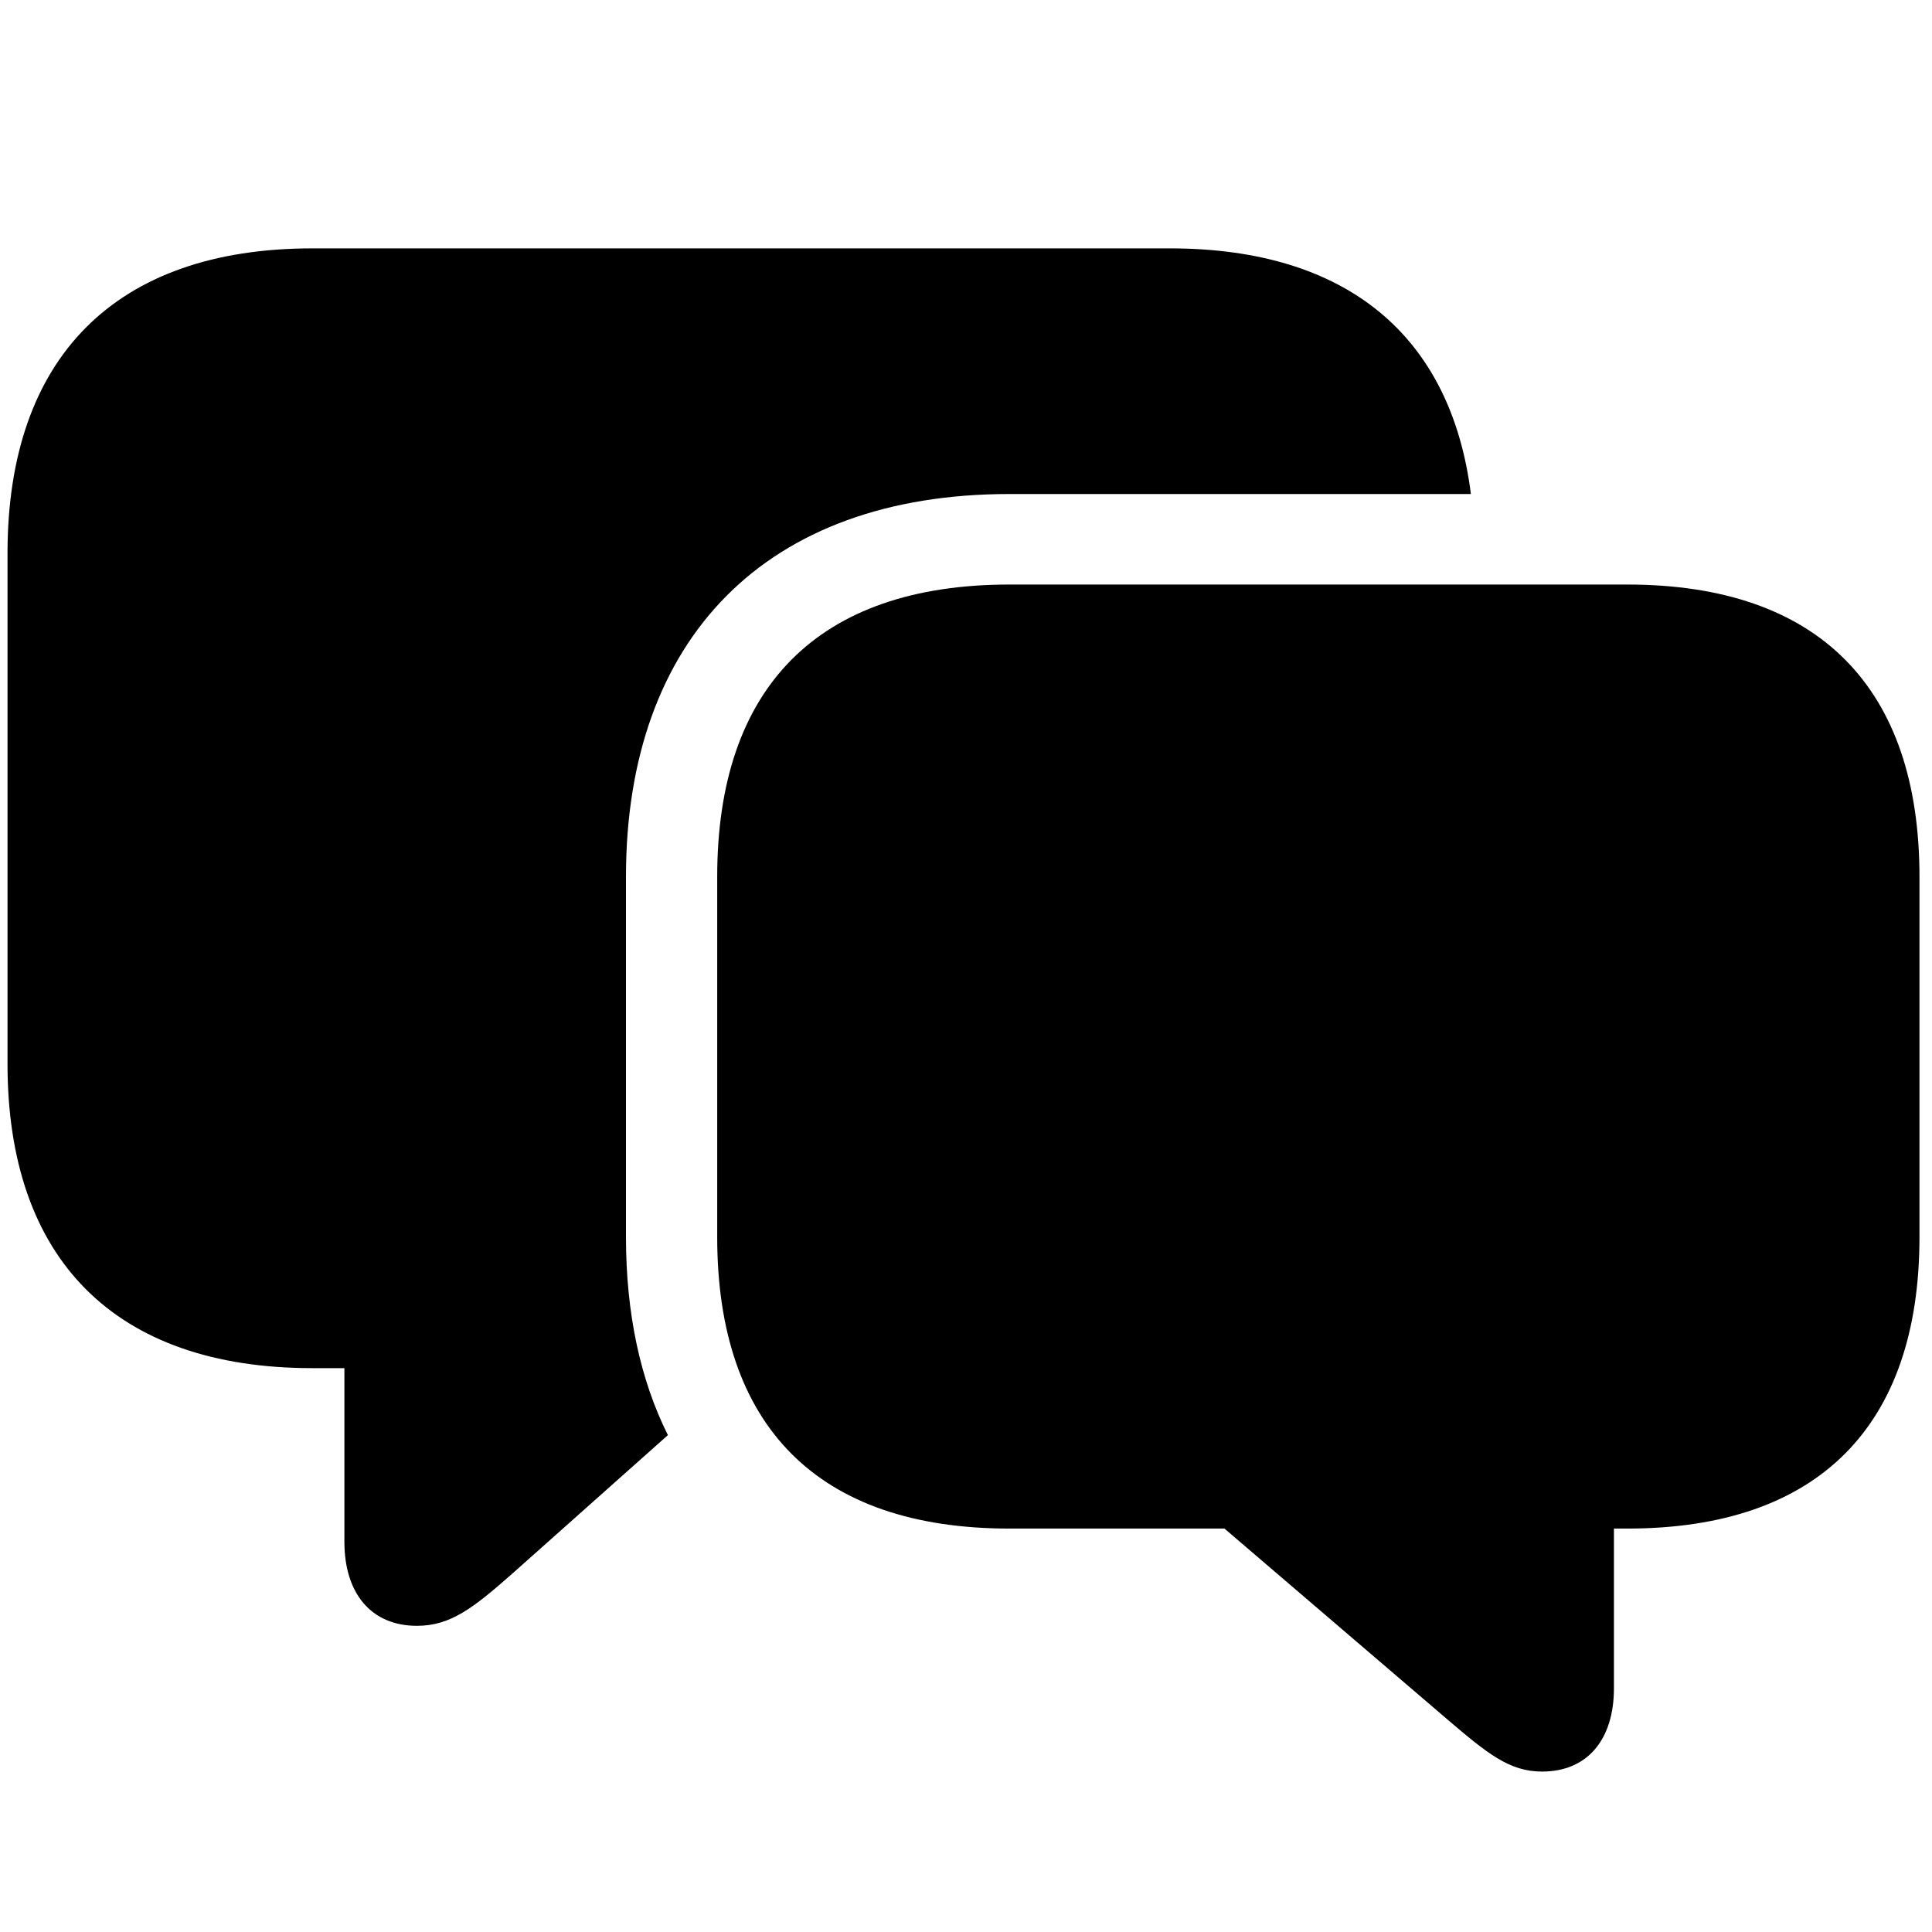 <svg width="27" height="27" viewBox="0 0 27 27" fill="none" xmlns="http://www.w3.org/2000/svg">
<g clip-path="url(#clip0_1996_855)">
<g clip-path="url(#clip1_1996_855)">
<path d="M20.556 6.904H14.107C10.702 6.904 8.748 8.923 8.748 12.254V17.287C8.748 18.353 8.948 19.284 9.334 20.056L7.166 21.986C6.608 22.479 6.292 22.721 5.827 22.721C5.185 22.721 4.813 22.265 4.813 21.548V19.12H4.366C1.603 19.12 0.105 17.594 0.105 14.868V7.732C0.105 5.006 1.603 3.471 4.366 3.471H16.349C18.826 3.471 20.278 4.696 20.556 6.904Z" fill="black"/>
<path d="M14.107 21.362H17.112L20.22 24.023C20.787 24.507 21.094 24.758 21.55 24.758C22.192 24.758 22.555 24.302 22.555 23.595V21.362H22.741C25.42 21.362 26.825 19.92 26.825 17.287V12.254C26.825 9.612 25.42 8.169 22.741 8.169H14.107C11.427 8.169 10.023 9.612 10.023 12.254V17.287C10.023 19.93 11.427 21.362 14.107 21.362Z" fill="black"/>
</g>
</g>
<defs>
<clipPath id="clip0_1996_855">
<rect width="27" height="27" fill="white"/>
</clipPath>
<clipPath id="clip1_1996_855">
<rect width="29" height="23.846" fill="white" transform="translate(-0.9 2.178)"/>
</clipPath>
</defs>
</svg>
